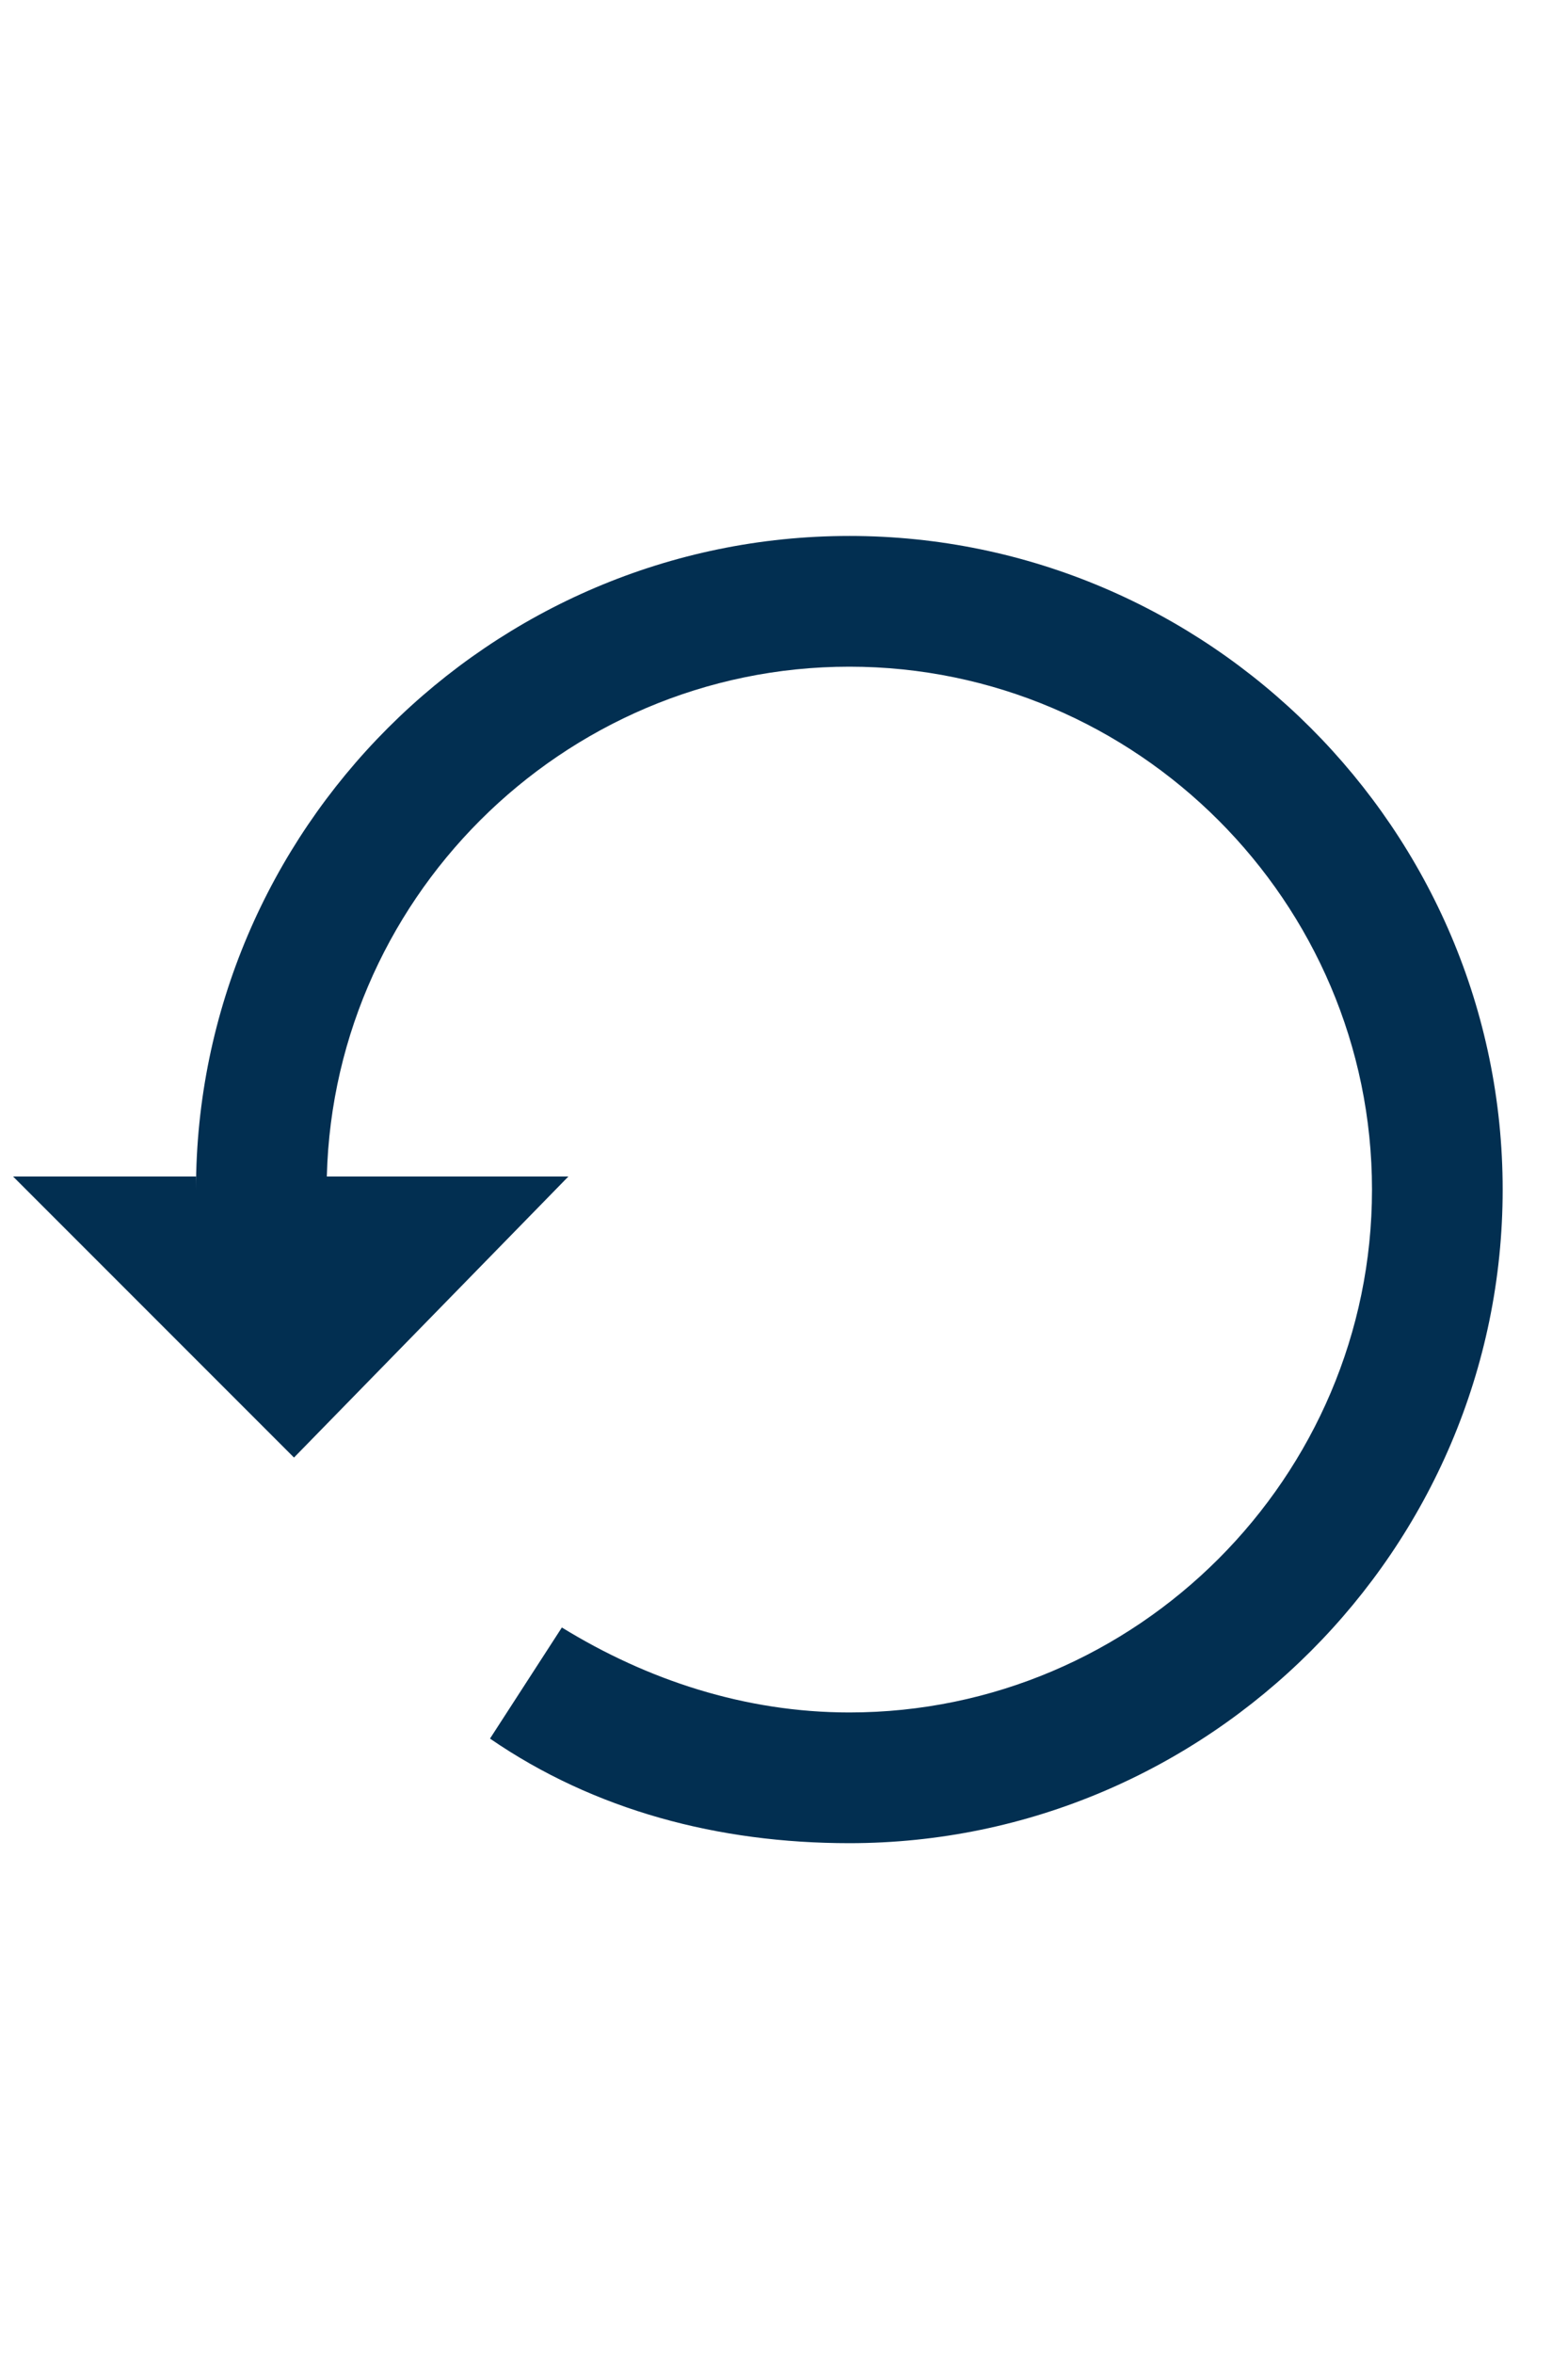 <svg xmlns="http://www.w3.org/2000/svg" viewBox="0 0 24 36"><style>.st0{fill:#022f51}.st1{fill:none}.st2{fill:#2a5db8}.st3{fill:none;stroke:#fff;stroke-width:2;stroke-miterlimit:10}.st4{fill:#fff}.st5,.st6{fill:#022f51;stroke:#022f51;stroke-width:.75;stroke-miterlimit:10}.st6{fill:none;stroke-width:8}.st7{opacity:.5;stroke:#ffa683;stroke-width:2}.st7,.st8,.st9{fill:none;stroke-miterlimit:10}.st8{opacity:.5;stroke:#ffa683;stroke-width:1.414}.st9{stroke:#022f51;stroke-width:4}.st10{opacity:.99;fill:#022f51}</style><path class="st0" d="M13 8.2c-5.5 0-10 4.5-10 10V18H.2l4.3 4.3L8.7 18H5v.2c0-4.4 3.6-8 8-8s8 3.6 8 8-3.6 8-8 8c-1.6 0-3.1-.5-4.4-1.3l-1.1 1.7c1.6 1.1 3.5 1.6 5.5 1.6 5.5 0 10-4.5 10-10s-4.5-10-10-10z" id="Layer_1"/></svg>
